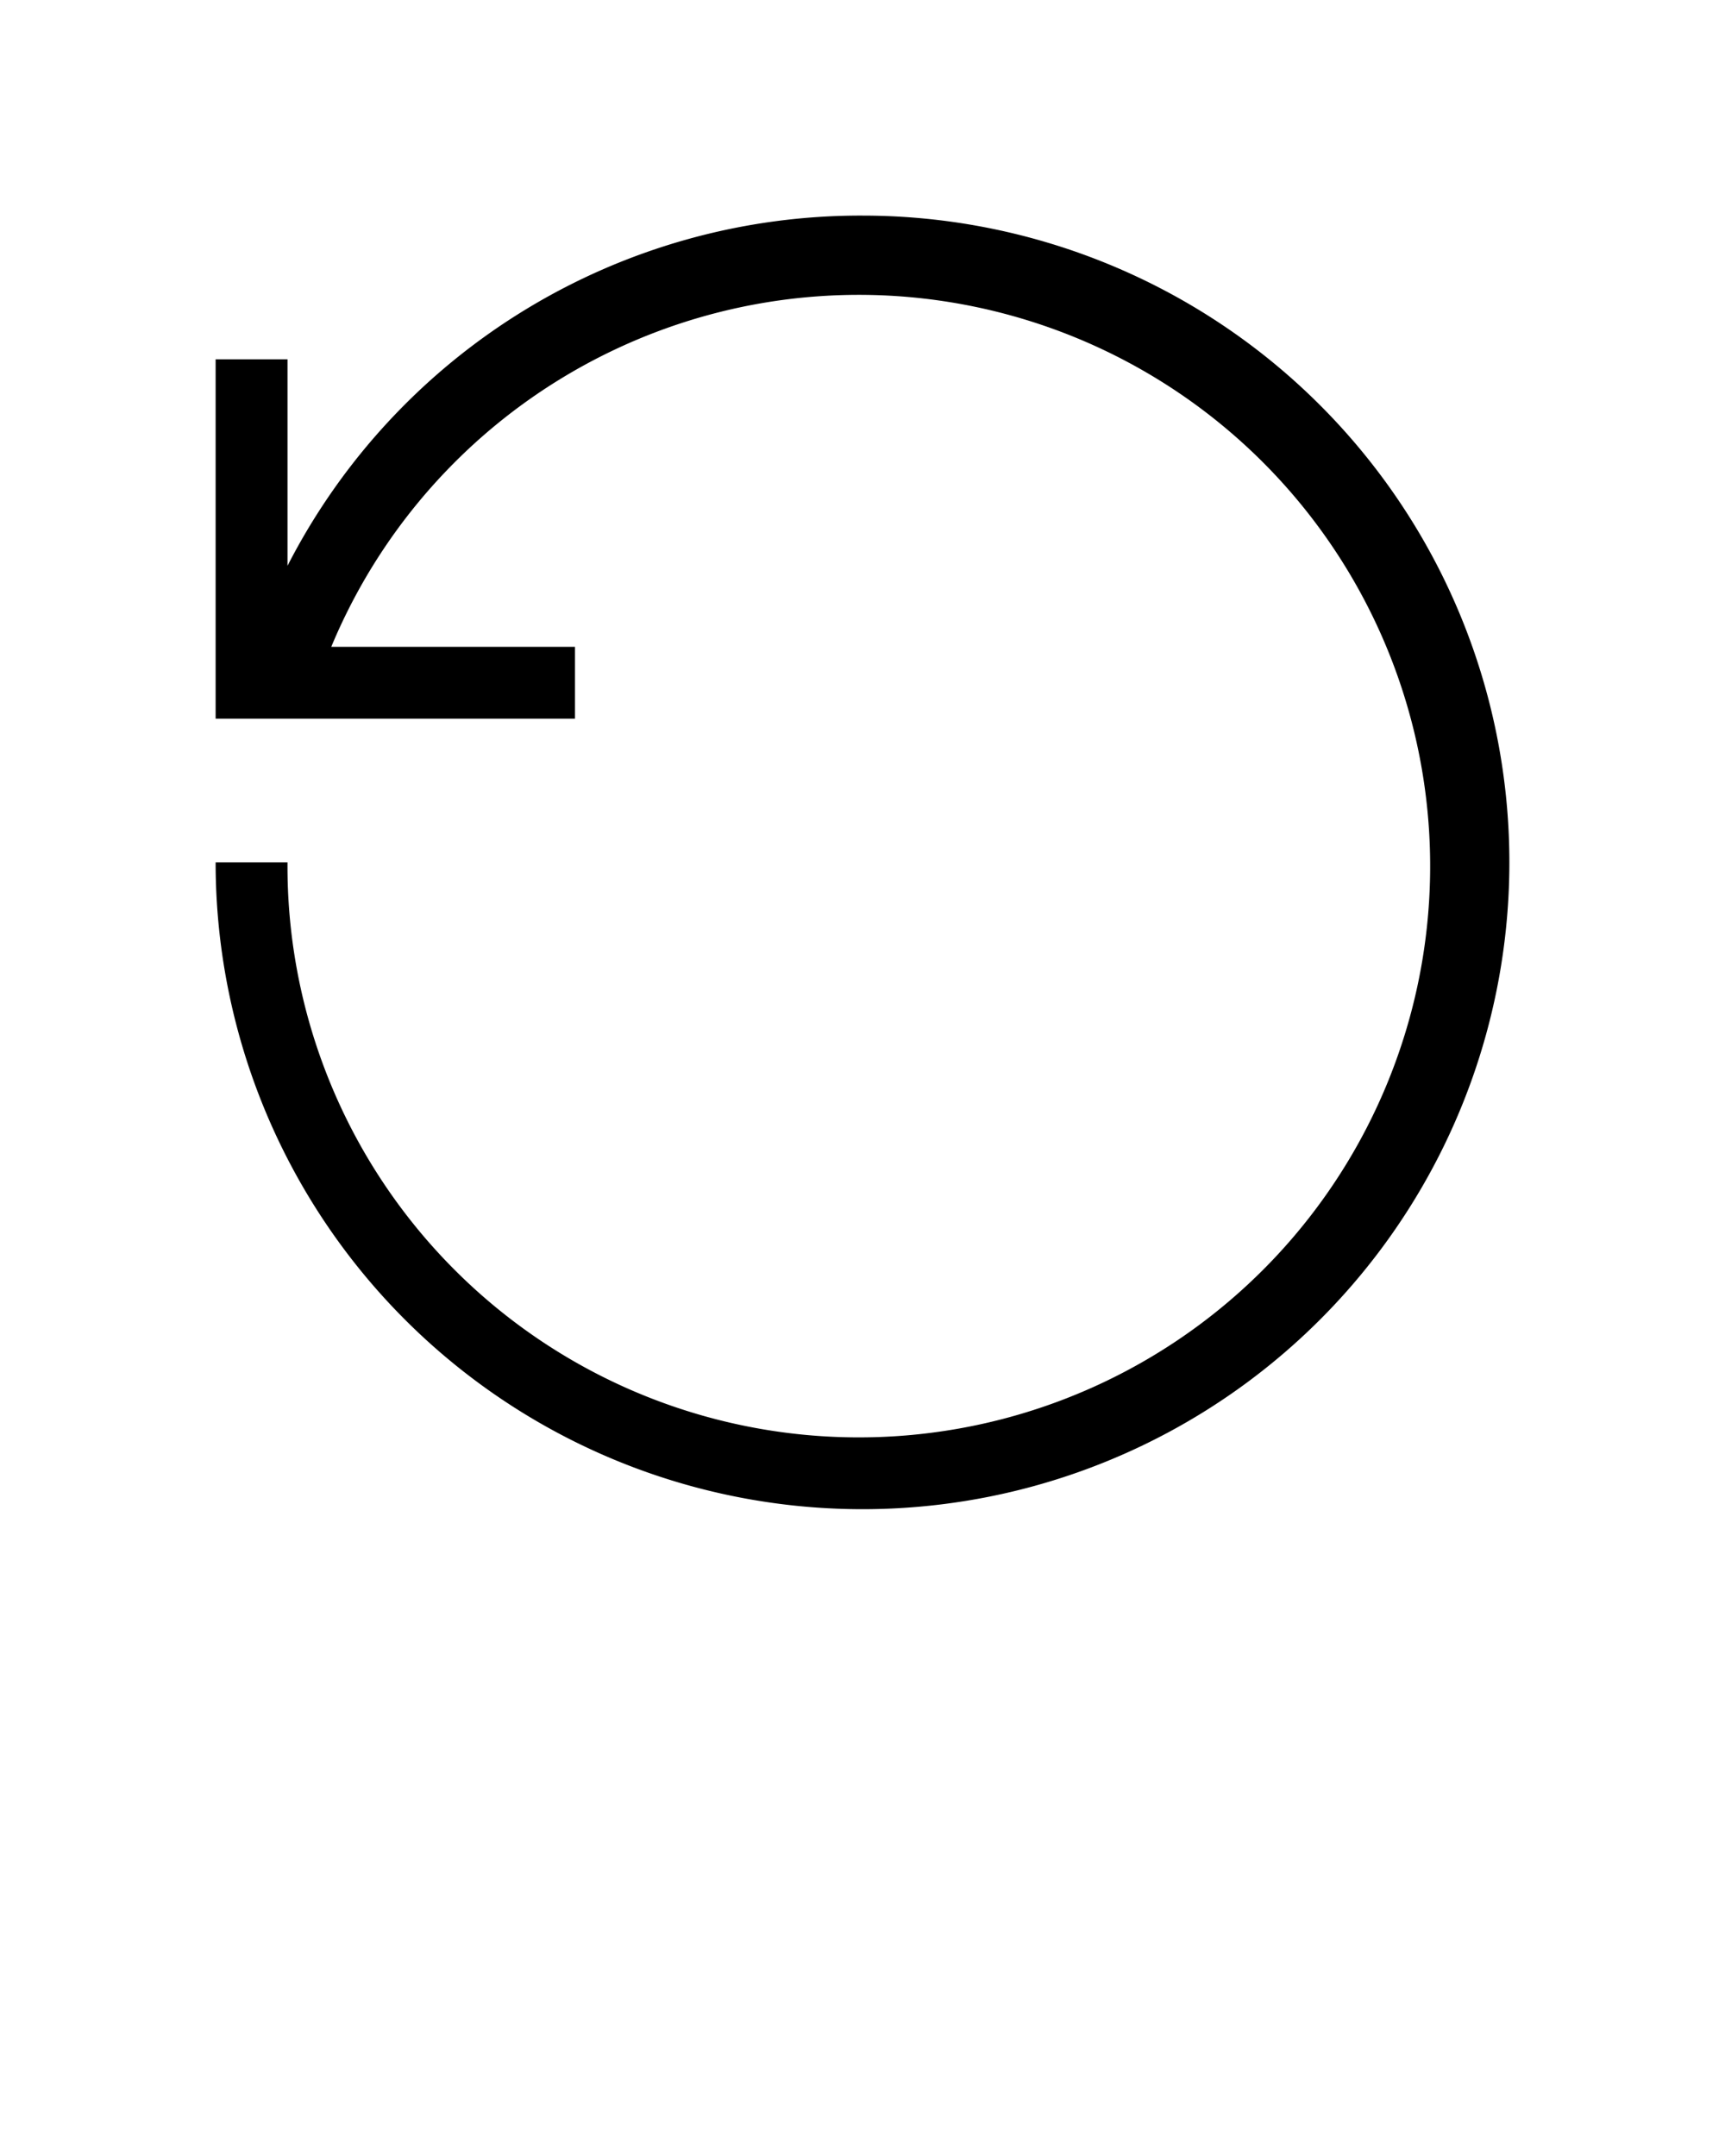 <svg xmlns="http://www.w3.org/2000/svg" viewBox="0 0 24 30" x="0px" y="0px">
	<path fill="currentColor" d="M12,3A8.956,8.956,0,0,0,4,7.873V5H3v5H8V9H4.609A7.949,7.949,0,1,1,4,12H3a9,9,0,1,0,9-9Z" />
</svg>

